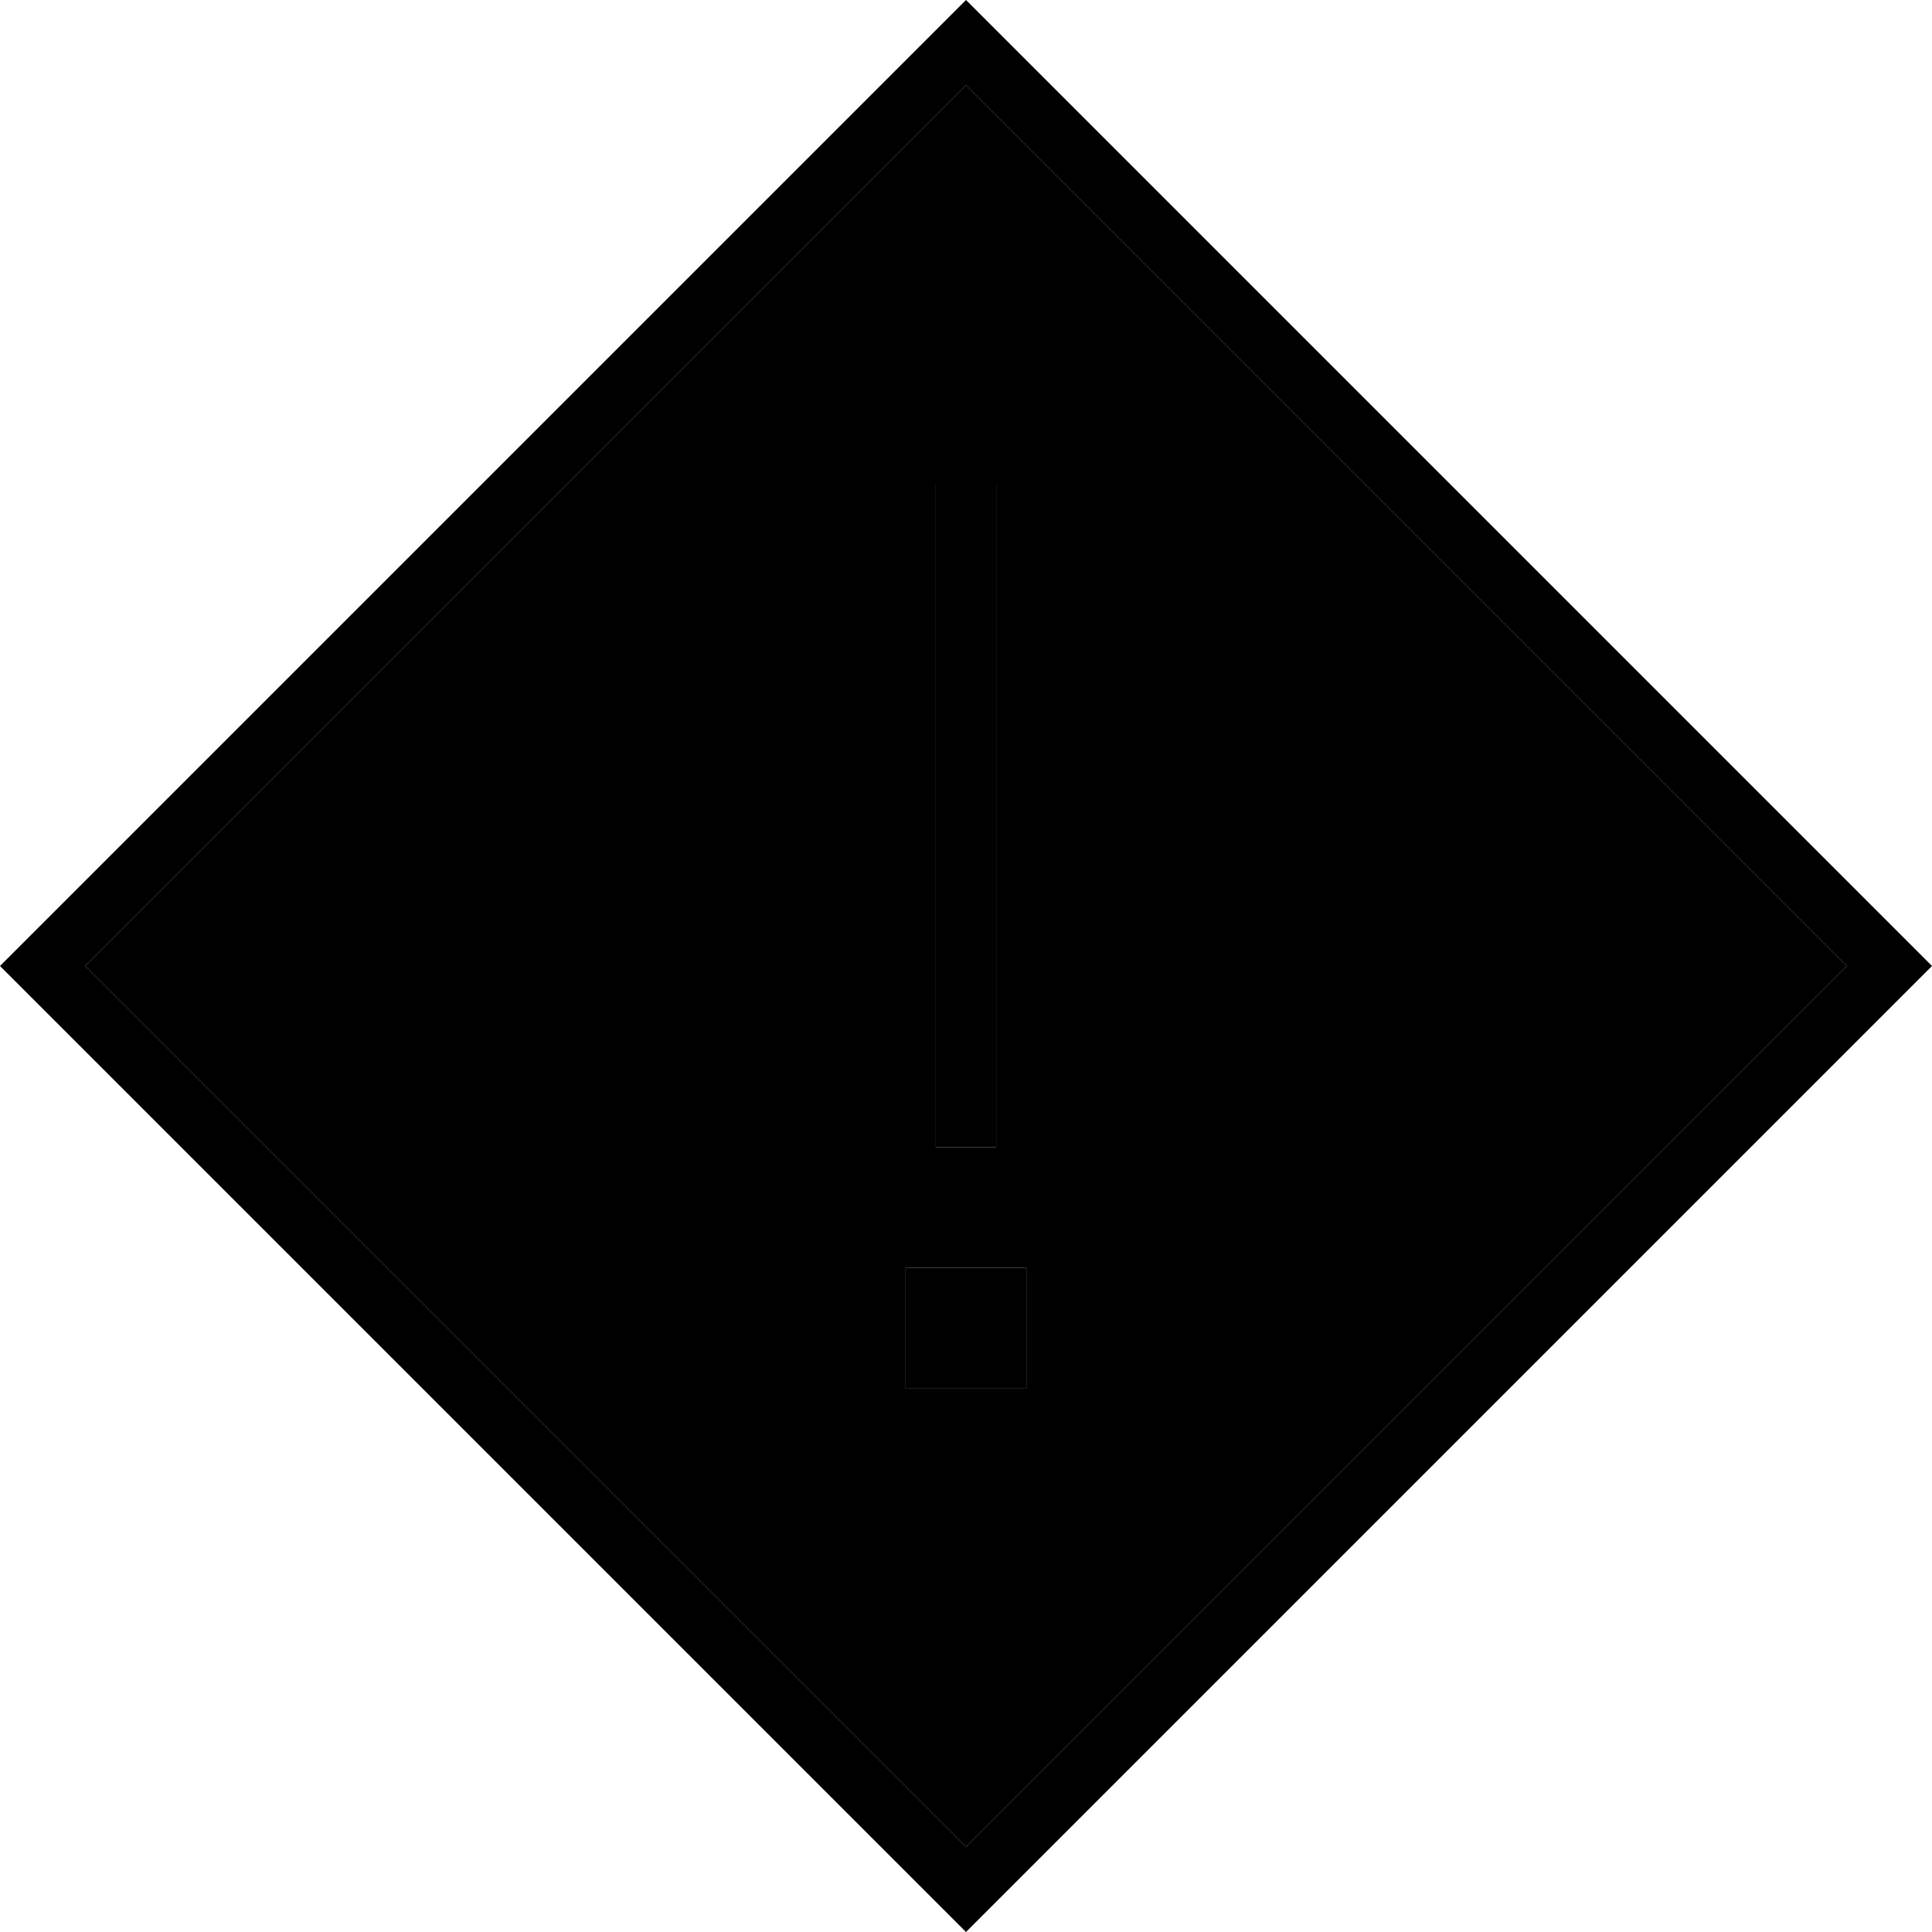 <svg xmlns="http://www.w3.org/2000/svg" width="24" height="24" viewBox="0 0 512 512"><path class="pr-icon-duotone-secondary" d="M22.6 256L256 22.6 489.4 256 256 489.4 22.6 256zM240 336l0 32 32 0 0-32-32 0zm8-208l0 8 0 160 0 8 16 0 0-8 0-160 0-8-16 0z"/><path class="pr-icon-duotone-primary" d="M11.3 267.3L0 256l11.3-11.3L244.7 11.3 256 0l11.3 11.3L500.7 244.7 512 256l-11.3 11.3L267.3 500.7 256 512l-11.3-11.3L11.3 267.3zM22.6 256L256 489.4 489.4 256 256 22.6 22.6 256zM264 128l0 8 0 160 0 8-16 0 0-8 0-160 0-8 16 0zM240 368l0-32 32 0 0 32-32 0z"/></svg>
